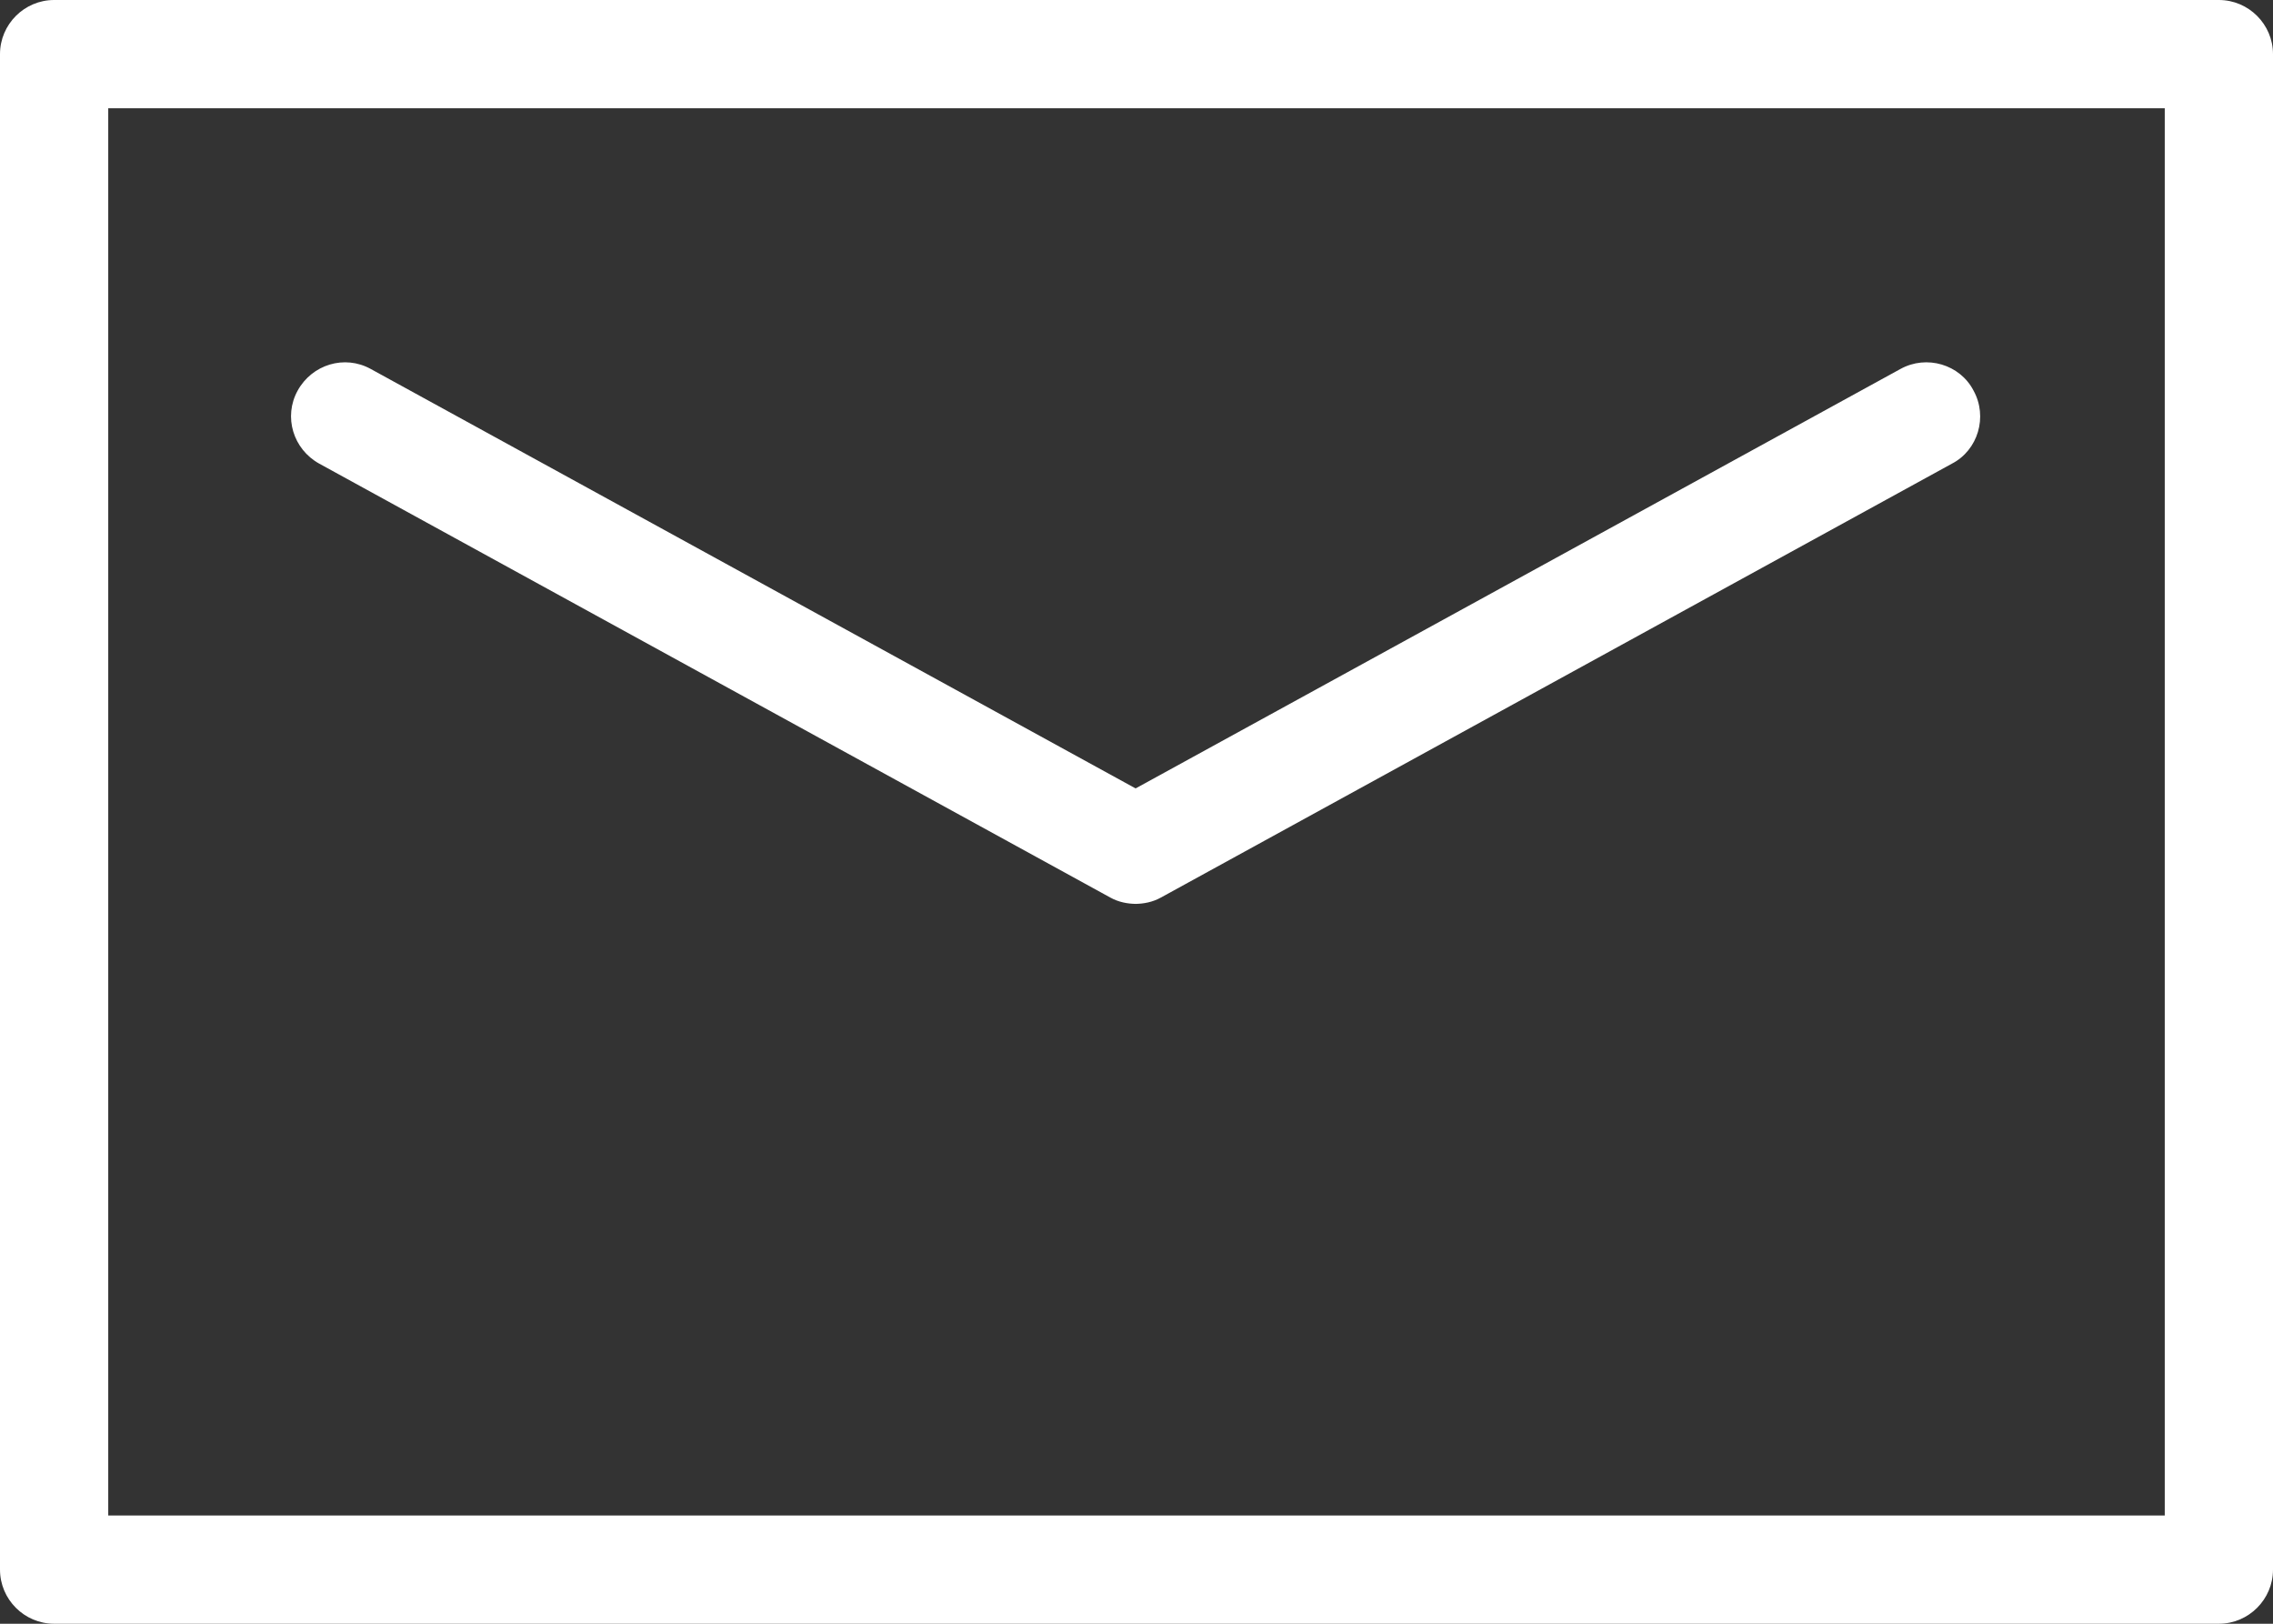 <?xml version="1.0" encoding="UTF-8" ?>
<svg xmlns="http://www.w3.org/2000/svg" viewBox="0 0 252 180">
  <rect x="0" y="0" width="252" height="180" fill="#333333" stroke="none"/>
  <defs>
    <style>.b{fill:white;}</style>
  </defs>
  <path
    class="b"
    d="M246,180H6c-3.3,0-6-2.7-6-6V6C0,2.7,2.7,0,6,0h240c3.3,0,6,2.7,6,6v168c0,3.3-2.7,6-6,6ZM12,168h228V12H12v156Z"
  />
  <path
    class="b"
    d="M126,100.2c-1,0-2-.2-2.9-.7L35.4,51.4c-2.9-1.6-4-5.2-2.4-8.1,1.6-2.9,5.2-4,8.1-2.4l84.8,46.5,84.8-46.5c2.9-1.6,6.6-.5,8.1,2.4,1.6,2.9.5,6.6-2.4,8.1l-87.7,48.1c-.9.5-1.9.7-2.9.7Z"
  />
</svg>
